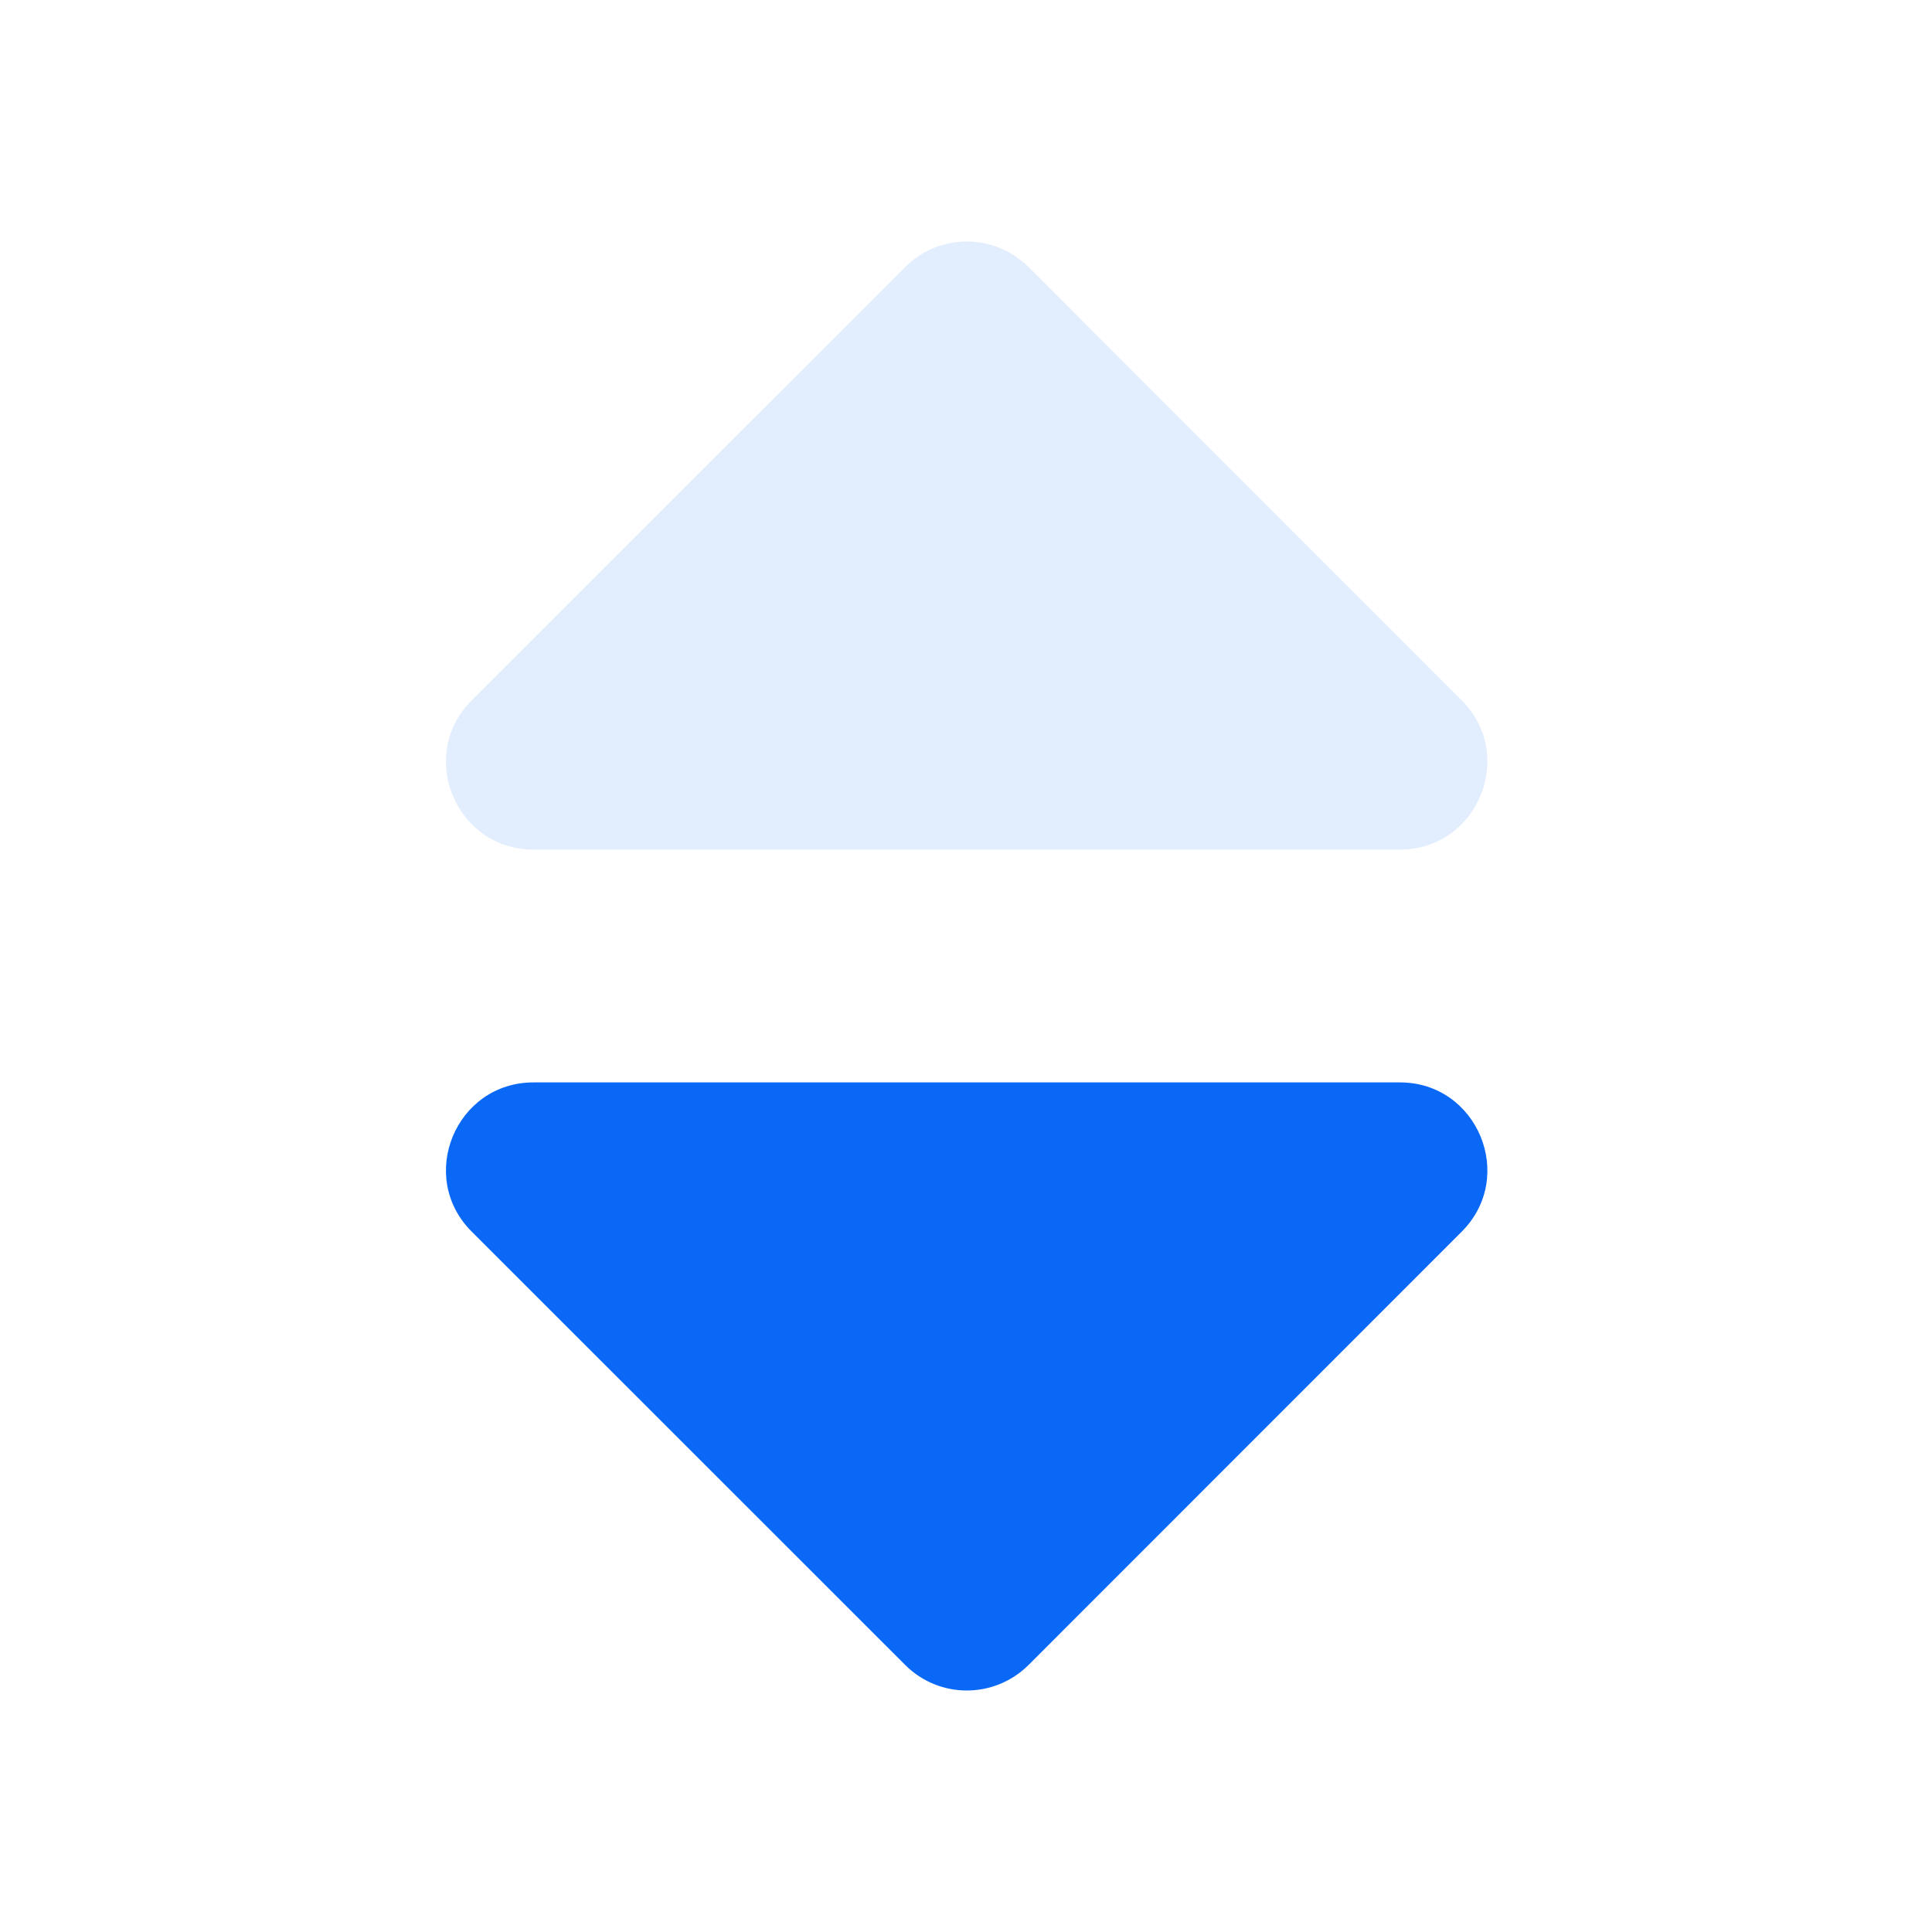 <svg width="12" height="12" viewBox="0 0 12 12" fill="none" xmlns="http://www.w3.org/2000/svg">
<path d="M9.079 4.35L6.389 1.659C6.176 1.447 5.833 1.447 5.622 1.659L2.93 4.35C2.588 4.691 2.83 5.277 3.314 5.277H8.695C9.178 5.277 9.42 4.691 9.079 4.35Z" fill="#0A68F7" fill-opacity="0.12"/>
<path d="M3.314 6.723H8.695C9.178 6.723 9.42 7.309 9.079 7.65L6.389 10.341C6.176 10.553 5.833 10.553 5.622 10.341L2.93 7.65C2.588 7.309 2.83 6.723 3.314 6.723Z" fill="#0A68F7"/>
</svg>
